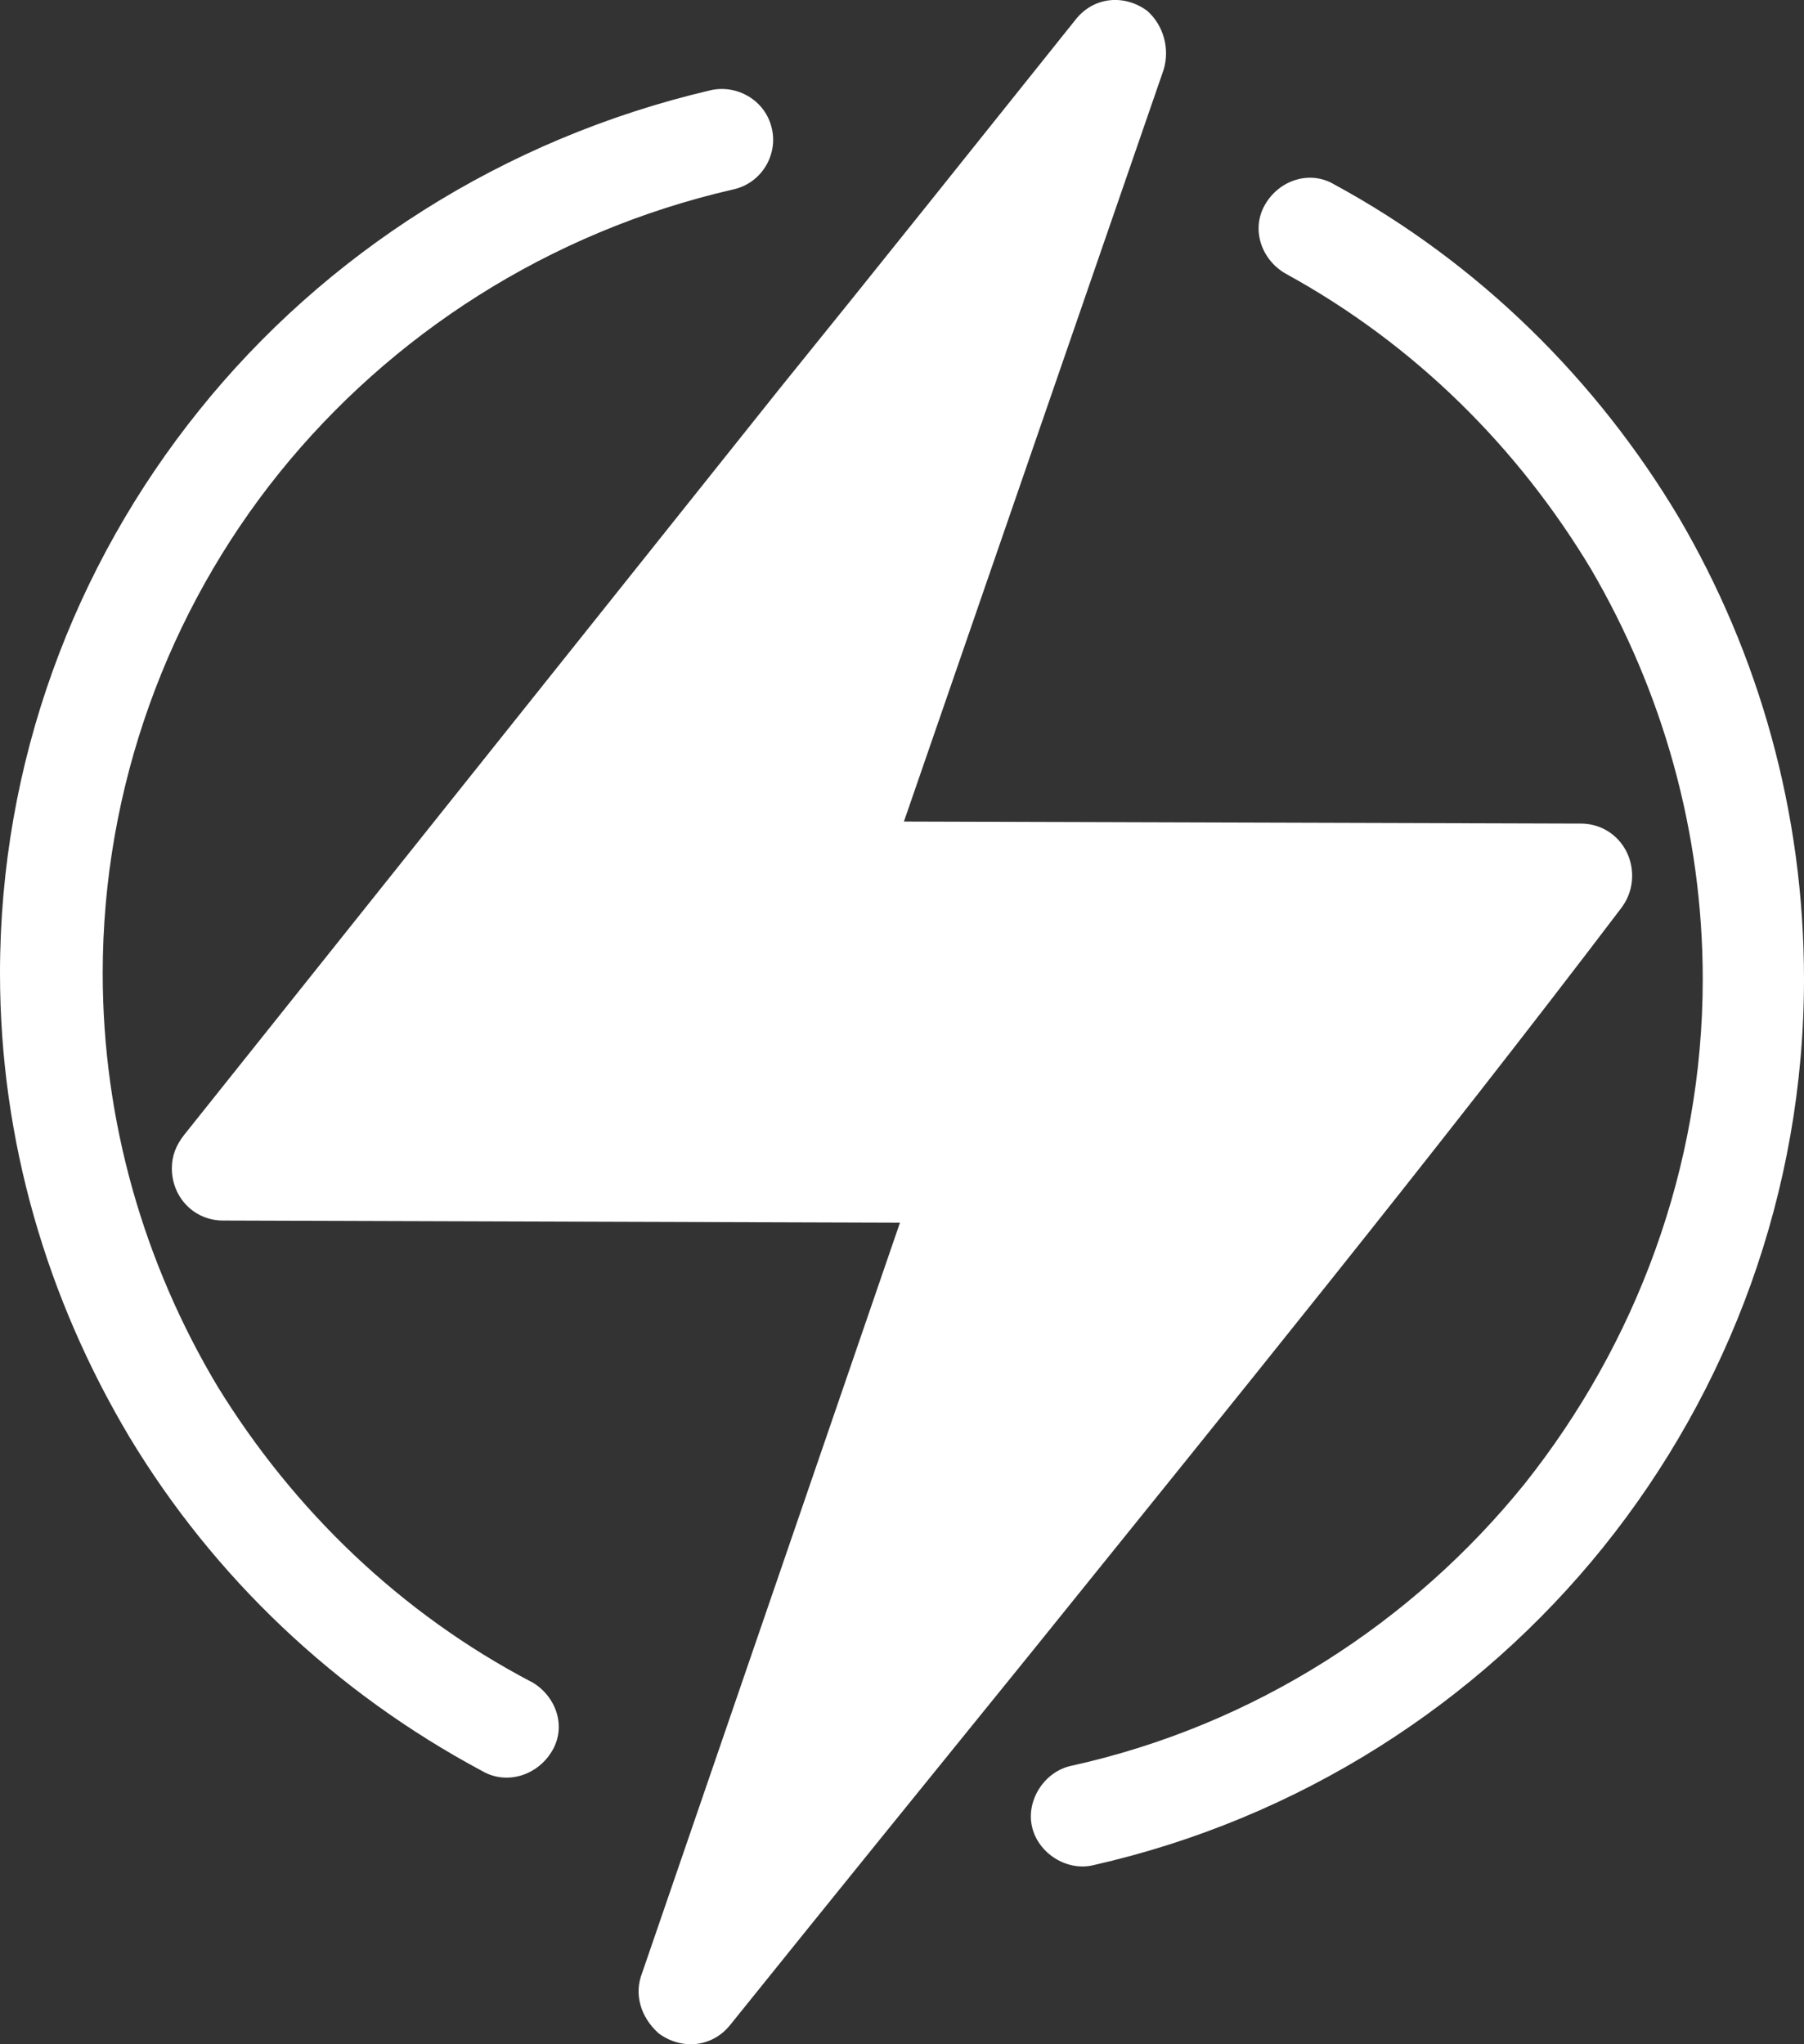 <svg width="15" height="17" viewBox="0 0 15 17" fill="none" xmlns="http://www.w3.org/2000/svg">
<rect x="0" y="0" width="15" height="17" fill="#333333" stroke="none"/>
<g clip-path="url(#clip0_1_221)">
<path d="M5.34 16.405L7.483 10.168L1.854 10.15C1.616 10.15 1.429 9.959 1.429 9.716C1.429 9.612 1.463 9.525 1.531 9.438L6.479 3.236C7.295 2.228 8.111 1.203 8.945 0.161C9.098 -0.031 9.353 -0.048 9.54 0.091C9.676 0.213 9.727 0.404 9.676 0.578L7.516 6.832L13.145 6.849C13.384 6.849 13.571 7.041 13.571 7.284C13.571 7.388 13.536 7.475 13.486 7.544C11.904 9.629 10.237 11.679 8.571 13.747C7.754 14.755 6.938 15.762 6.071 16.84C5.918 17.03 5.663 17.048 5.476 16.909C5.322 16.77 5.271 16.579 5.34 16.405Z" fill="white"/>
<path d="M4.421 13.987C4.626 14.106 4.711 14.358 4.591 14.56C4.472 14.763 4.216 14.847 4.011 14.729C2.783 14.072 1.776 13.112 1.076 11.95C0.393 10.804 0 9.49 0 8.093C0 6.342 0.614 4.708 1.656 3.412C2.697 2.115 4.182 1.155 5.906 0.751C6.127 0.699 6.366 0.834 6.418 1.07C6.469 1.289 6.332 1.525 6.094 1.576C4.558 1.929 3.244 2.788 2.321 3.934C1.4 5.079 0.854 6.544 0.854 8.093C0.854 9.323 1.195 10.502 1.809 11.53C2.441 12.557 3.329 13.416 4.421 13.988L4.421 13.987ZM10.687 2.274C10.485 2.156 10.401 1.903 10.519 1.701C10.636 1.498 10.889 1.414 11.091 1.532C12.304 2.19 13.281 3.168 13.956 4.298C14.629 5.444 15 6.759 15 8.143C15 9.913 14.376 11.566 13.332 12.865C12.288 14.163 10.805 15.124 9.086 15.512C8.868 15.562 8.631 15.411 8.581 15.191C8.531 14.973 8.682 14.736 8.901 14.686C10.434 14.349 11.749 13.488 12.675 12.342C13.601 11.178 14.158 9.711 14.158 8.143C14.158 6.912 13.821 5.748 13.231 4.736C12.624 3.724 11.765 2.864 10.687 2.274Z" fill="white"/>
</g>
<defs>
<clipPath id="clip0_1_221">
<rect width="15" height="17" fill="white"/>
</clipPath>
</defs>
</svg>
